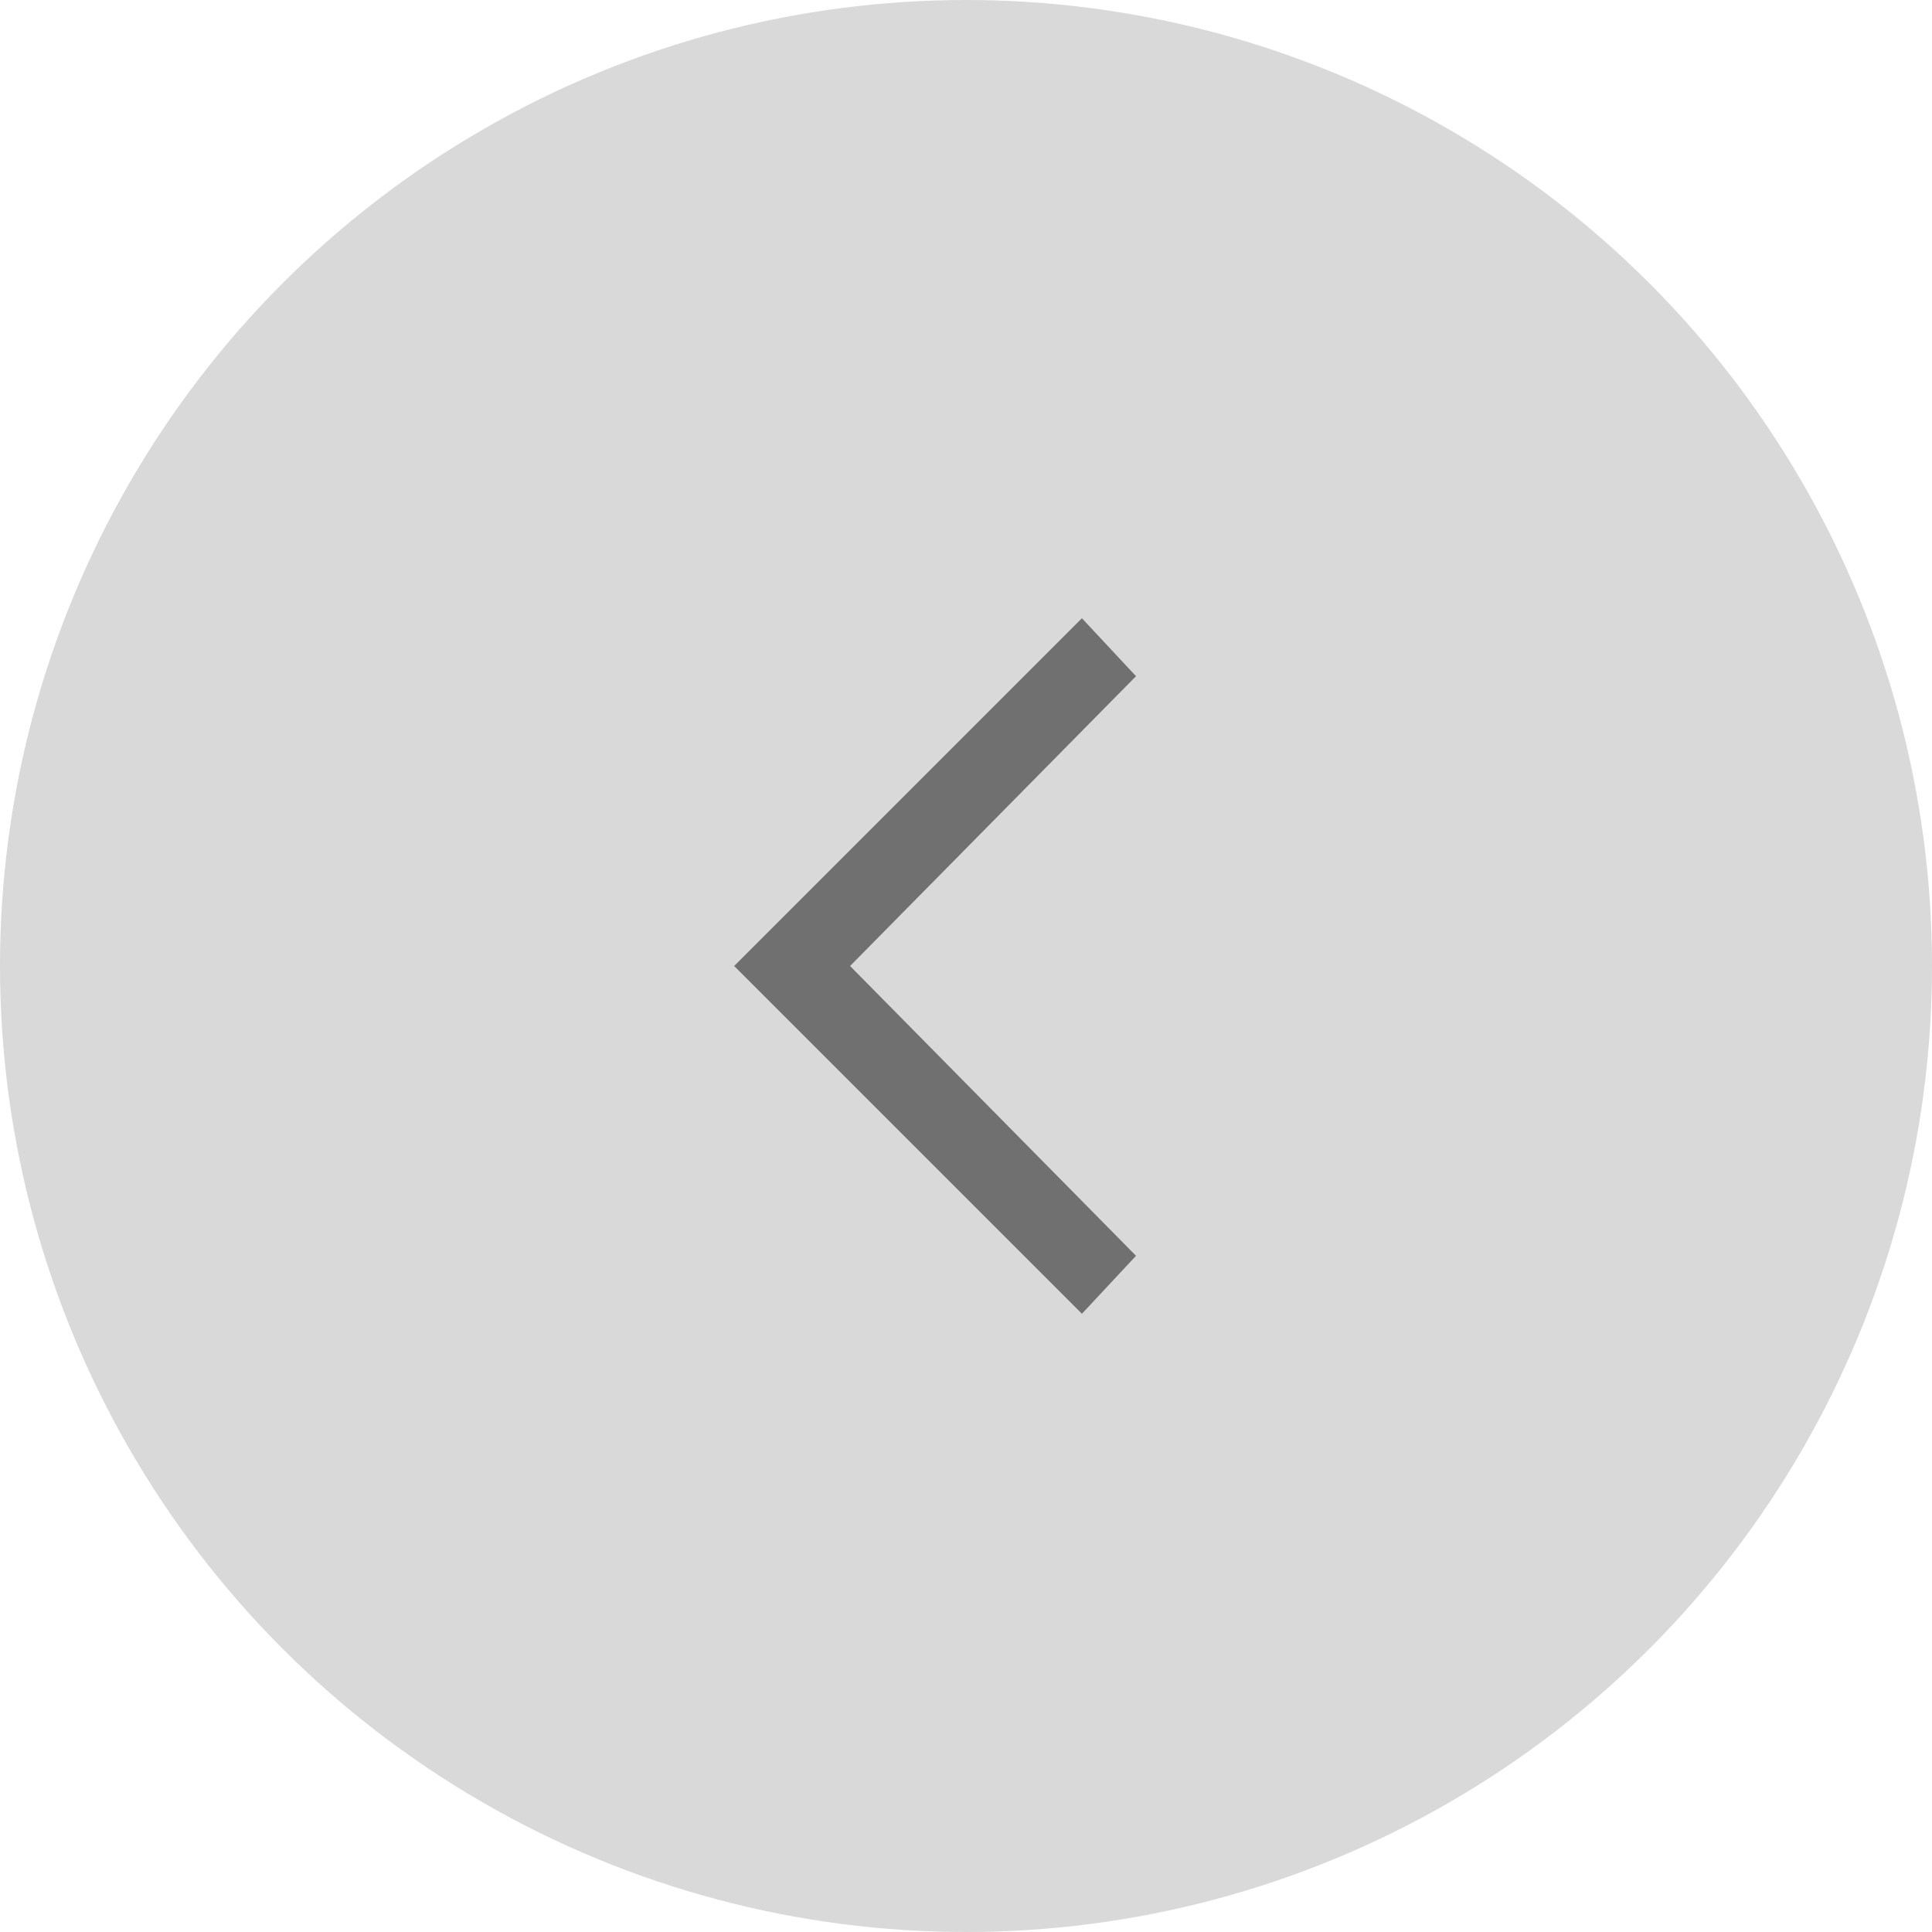 <svg width="50" height="50" viewBox="0 0 50 50" fill="none" xmlns="http://www.w3.org/2000/svg">
<circle cx="25" cy="25" r="25" transform="matrix(-1 0 0 1 50 0)" fill="#D9D9D9"/>
<path d="M28 16L29.4 17.5L22 25L29.4 32.5L28 34L19 25L28 16Z" fill="#707070"/>
</svg>
